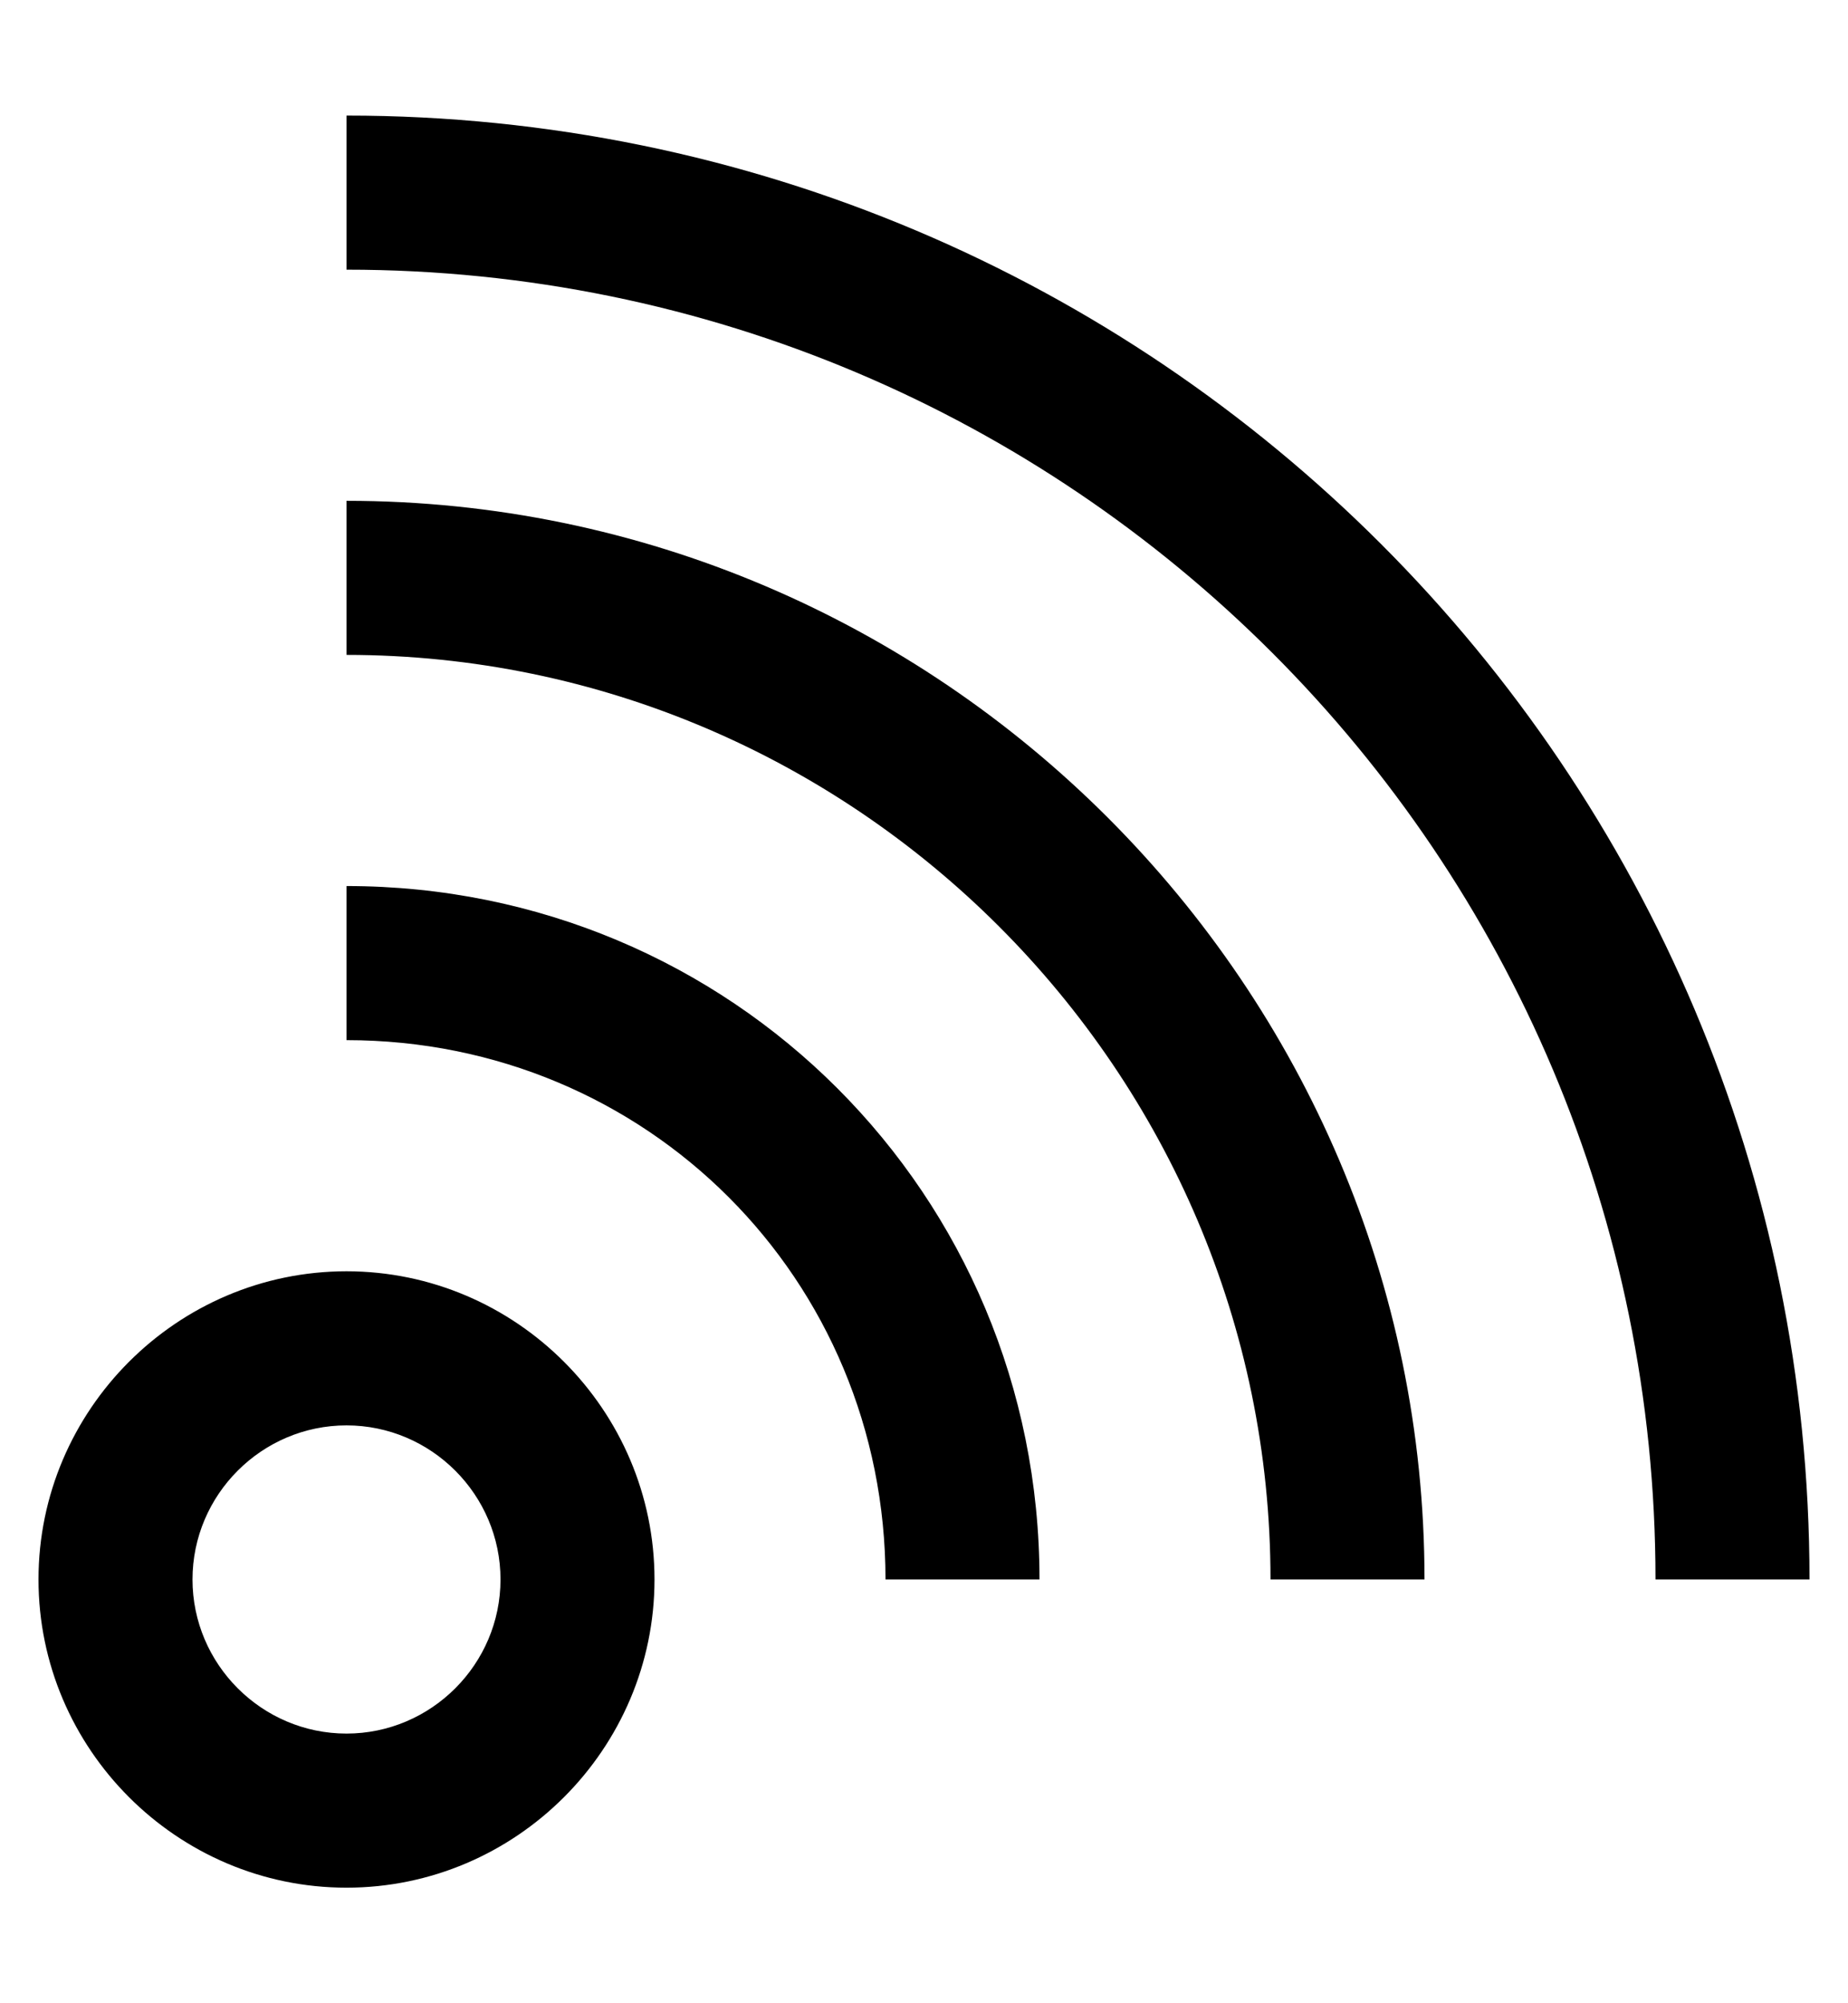 <?xml version="1.0" encoding="utf-8"?>
<!-- Generator: Adobe Illustrator 19.0.0, SVG Export Plug-In . SVG Version: 6.00 Build 0)  -->
<svg version="1.1" id="XMLID_290_" xmlns="http://www.w3.org/2000/svg" xmlns:xlink="http://www.w3.org/1999/xlink" x="0px" y="0px"
	 viewBox="-19 20 24 26" style="enable-background:new -19 20 24 26;" xml:space="preserve">
<g id="rss">
	<g>
		<path d="M-14.5,44.5c-2.2,0-4-1.8-4-4s1.8-4,4-4s4,1.8,4,4S-12.3,44.5-14.5,44.5z M-14.5,38.5c-1.1,0-2,0.9-2,2s0.9,2,2,2
			s2-0.9,2-2S-13.4,38.5-14.5,38.5z M4.5,40.5h-2c0-9.4-7.6-17-17-17v-2C-4,21.5,4.5,30,4.5,40.5z M-0.5,40.5h-2c0-6.6-5.4-12-12-12
			v-2C-6.8,26.5-0.5,32.8-0.5,40.5z M-5.5,40.5h-2c0-3.9-3.1-7-7-7v-2C-9.5,31.5-5.5,35.5-5.5,40.5z"/>
	</g>
</g>
</svg>
